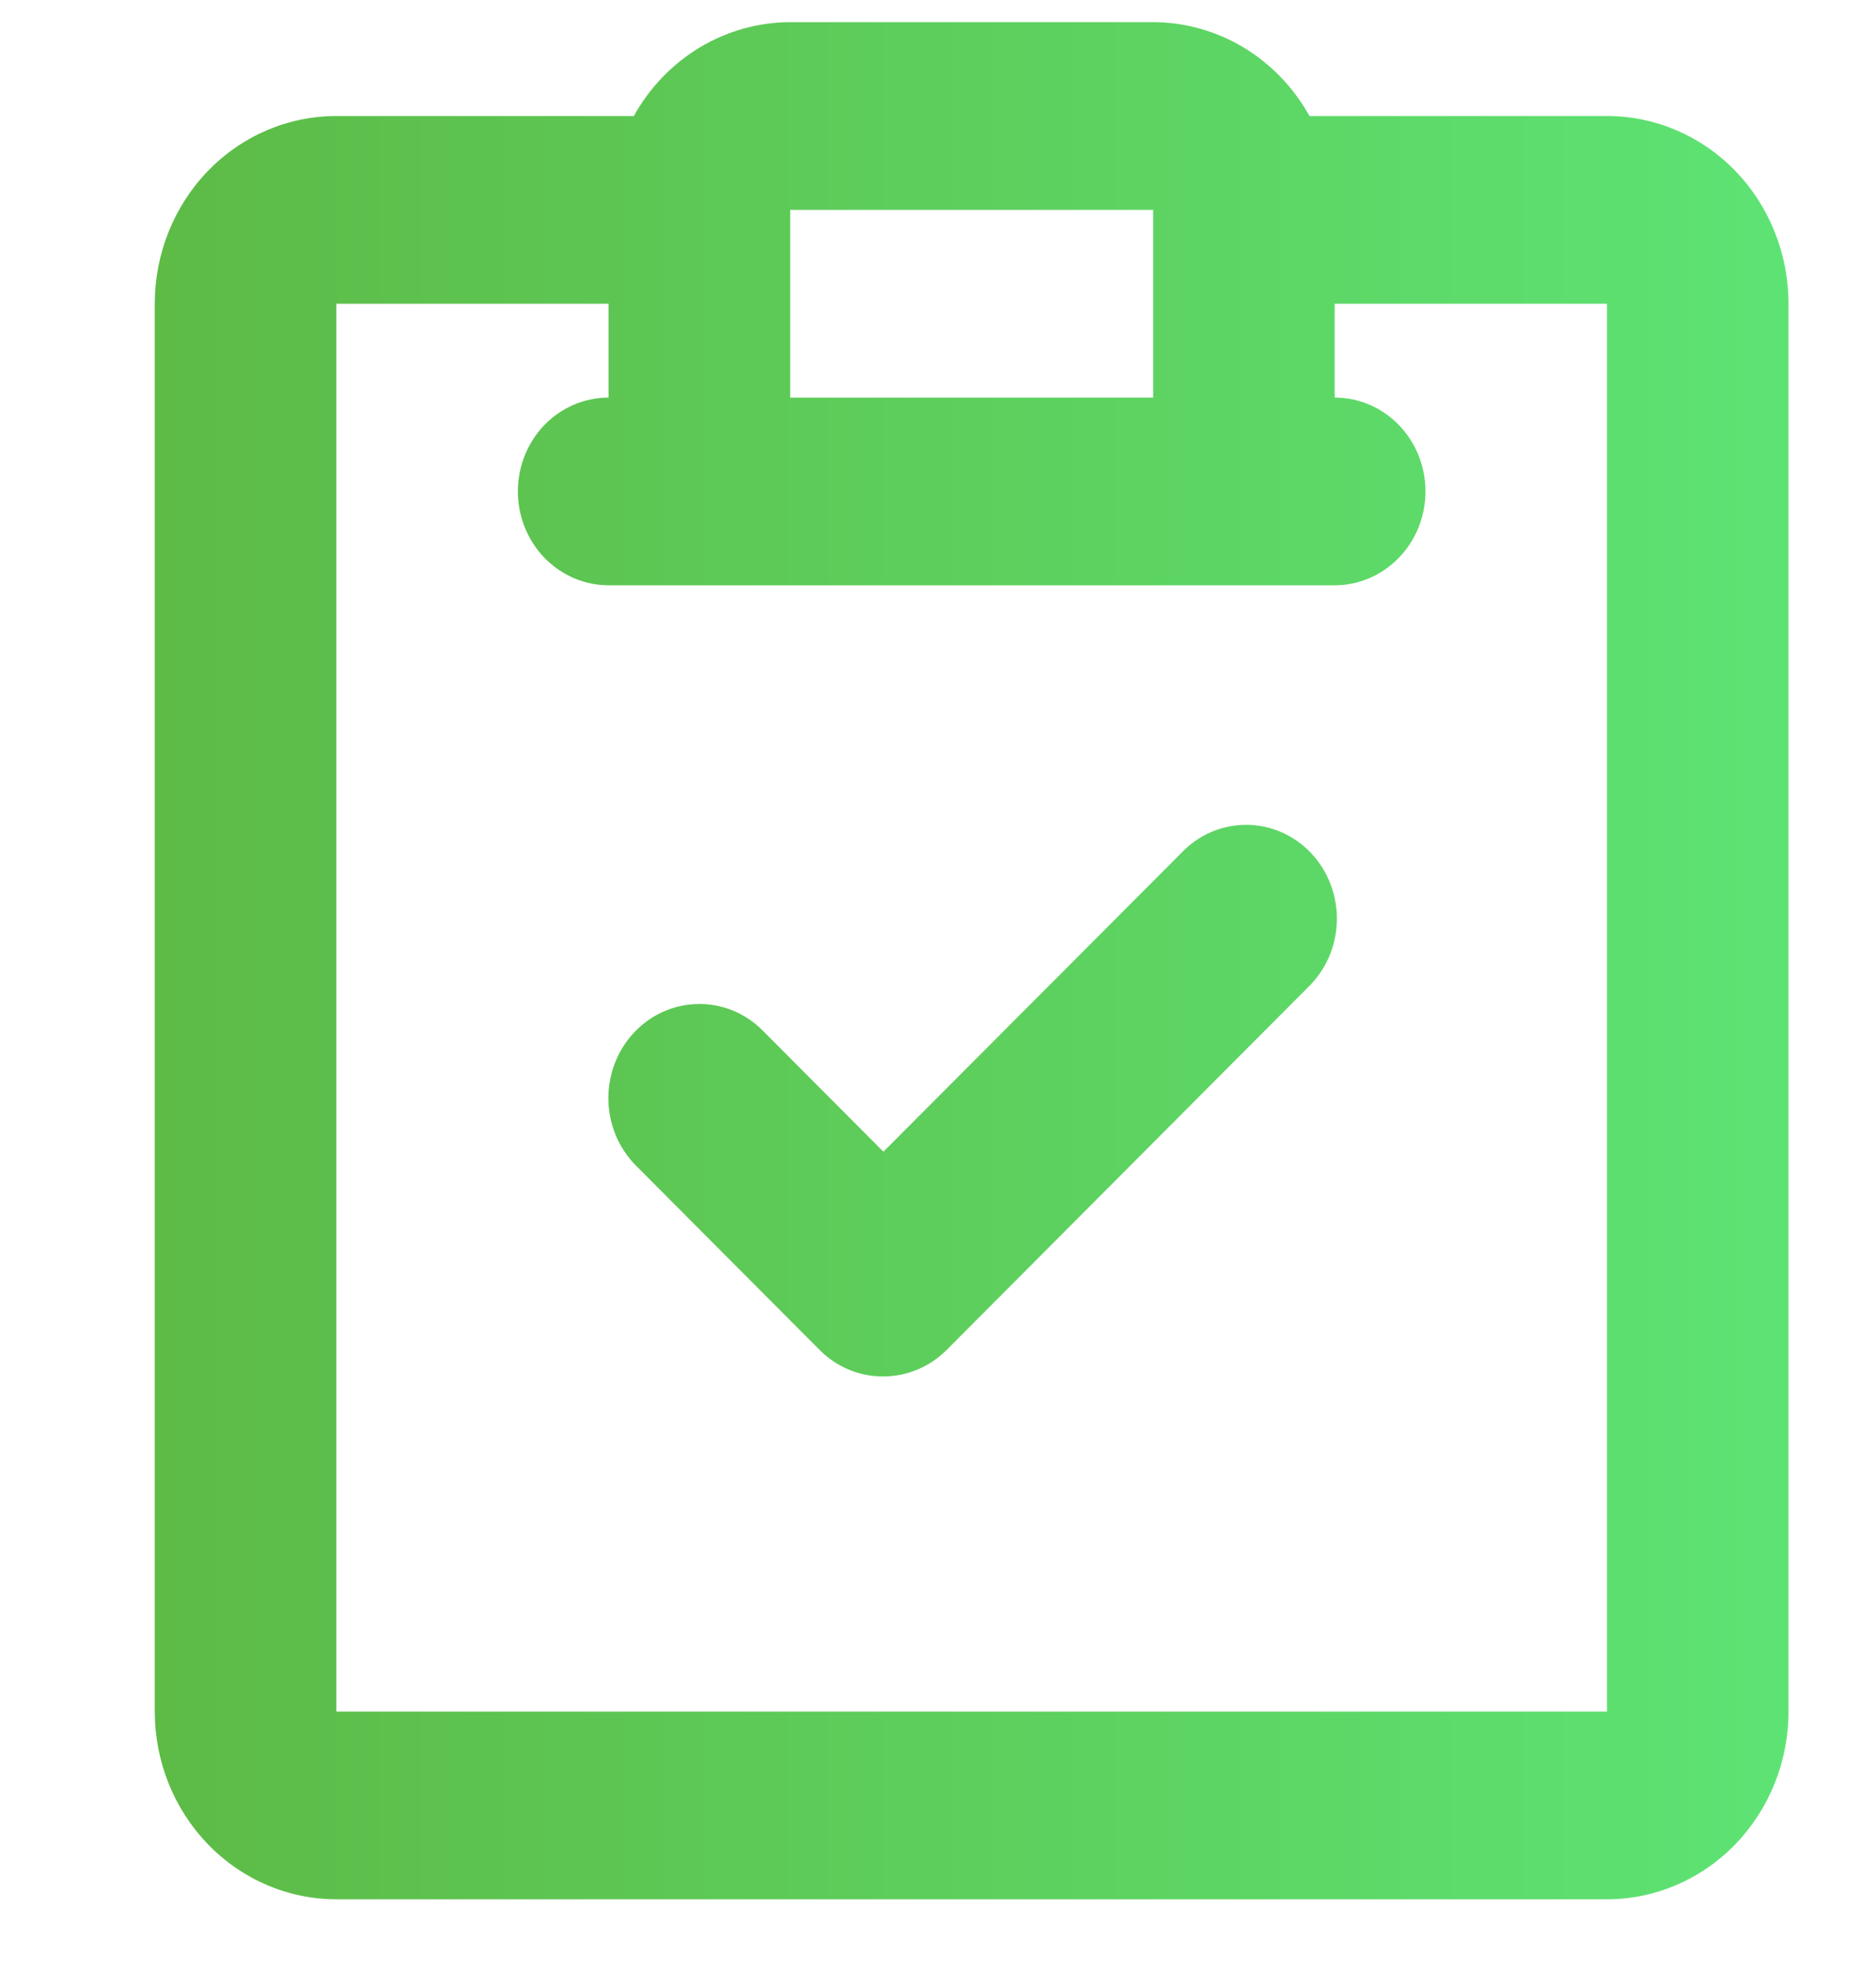 <svg width="20" height="21" viewBox="0 0 20 21" fill="none" xmlns="http://www.w3.org/2000/svg">
<g clip-path="url(#clip0_995_10876)">
<path d="M17.132 1.236H13.96C13.792 0.933 13.549 0.681 13.257 0.505C12.964 0.33 12.632 0.237 12.294 0.236H8.424C8.085 0.237 7.753 0.33 7.461 0.505C7.168 0.681 6.926 0.933 6.757 1.236H3.586C3.072 1.236 2.58 1.446 2.217 1.821C1.854 2.196 1.65 2.705 1.65 3.236V18.236C1.65 18.766 1.854 19.275 2.217 19.65C2.58 20.025 3.072 20.236 3.586 20.236H17.132C17.645 20.236 18.137 20.025 18.5 19.65C18.863 19.275 19.067 18.766 19.067 18.236V3.236C19.067 2.705 18.863 2.196 18.5 1.821C18.137 1.446 17.645 1.236 17.132 1.236ZM12.294 2.236V4.236H8.424V2.236H12.294ZM17.132 18.236H3.586V3.236H6.488V4.236C6.232 4.236 5.986 4.341 5.804 4.528C5.623 4.716 5.521 4.97 5.521 5.236C5.521 5.501 5.623 5.755 5.804 5.943C5.986 6.13 6.232 6.236 6.488 6.236H14.229C14.486 6.236 14.732 6.13 14.913 5.943C15.095 5.755 15.197 5.501 15.197 5.236C15.197 4.97 15.095 4.716 14.913 4.528C14.732 4.341 14.486 4.236 14.229 4.236V3.236H17.132V18.236Z" fill="url(#paint0_linear_995_10876)"/>
<path d="M9.414 14.665C9.161 14.666 8.918 14.565 8.737 14.382L6.779 12.418C6.687 12.326 6.615 12.216 6.564 12.095C6.514 11.974 6.487 11.844 6.486 11.712C6.484 11.581 6.508 11.45 6.555 11.328C6.602 11.205 6.672 11.094 6.761 11C6.85 10.905 6.956 10.83 7.073 10.778C7.19 10.726 7.316 10.699 7.444 10.697C7.571 10.695 7.698 10.72 7.816 10.768C7.934 10.817 8.042 10.89 8.133 10.982L9.418 12.271L12.592 9.09C12.682 8.994 12.79 8.918 12.909 8.866C13.029 8.814 13.157 8.788 13.286 8.788C13.415 8.788 13.543 8.815 13.662 8.867C13.781 8.919 13.889 8.995 13.979 9.091C14.069 9.187 14.14 9.301 14.187 9.426C14.233 9.55 14.256 9.683 14.252 9.817C14.248 9.95 14.219 10.082 14.165 10.204C14.111 10.325 14.034 10.434 13.939 10.525L10.093 14.382C9.911 14.564 9.668 14.666 9.414 14.665Z" fill="url(#paint1_linear_995_10876)"/>
</g>
<defs>
<linearGradient id="paint0_linear_995_10876" x1="1.65" y1="10.236" x2="19.067" y2="10.236" gradientUnits="userSpaceOnUse">
<stop stop-color="#5DBB46"/>
<stop offset="1" stop-color="#5DE374"/>
</linearGradient>
<linearGradient id="paint1_linear_995_10876" x1="1.65" y1="10.236" x2="19.067" y2="10.236" gradientUnits="userSpaceOnUse">
<stop stop-color="#5DBB46"/>
<stop offset="1" stop-color="#5DE374"/>
</linearGradient>
<clipPath id="clip0_995_10876">
<rect width="19" height="20" fill="white" transform="translate(0.859 0.236)"/>
</clipPath>
</defs>
</svg>

